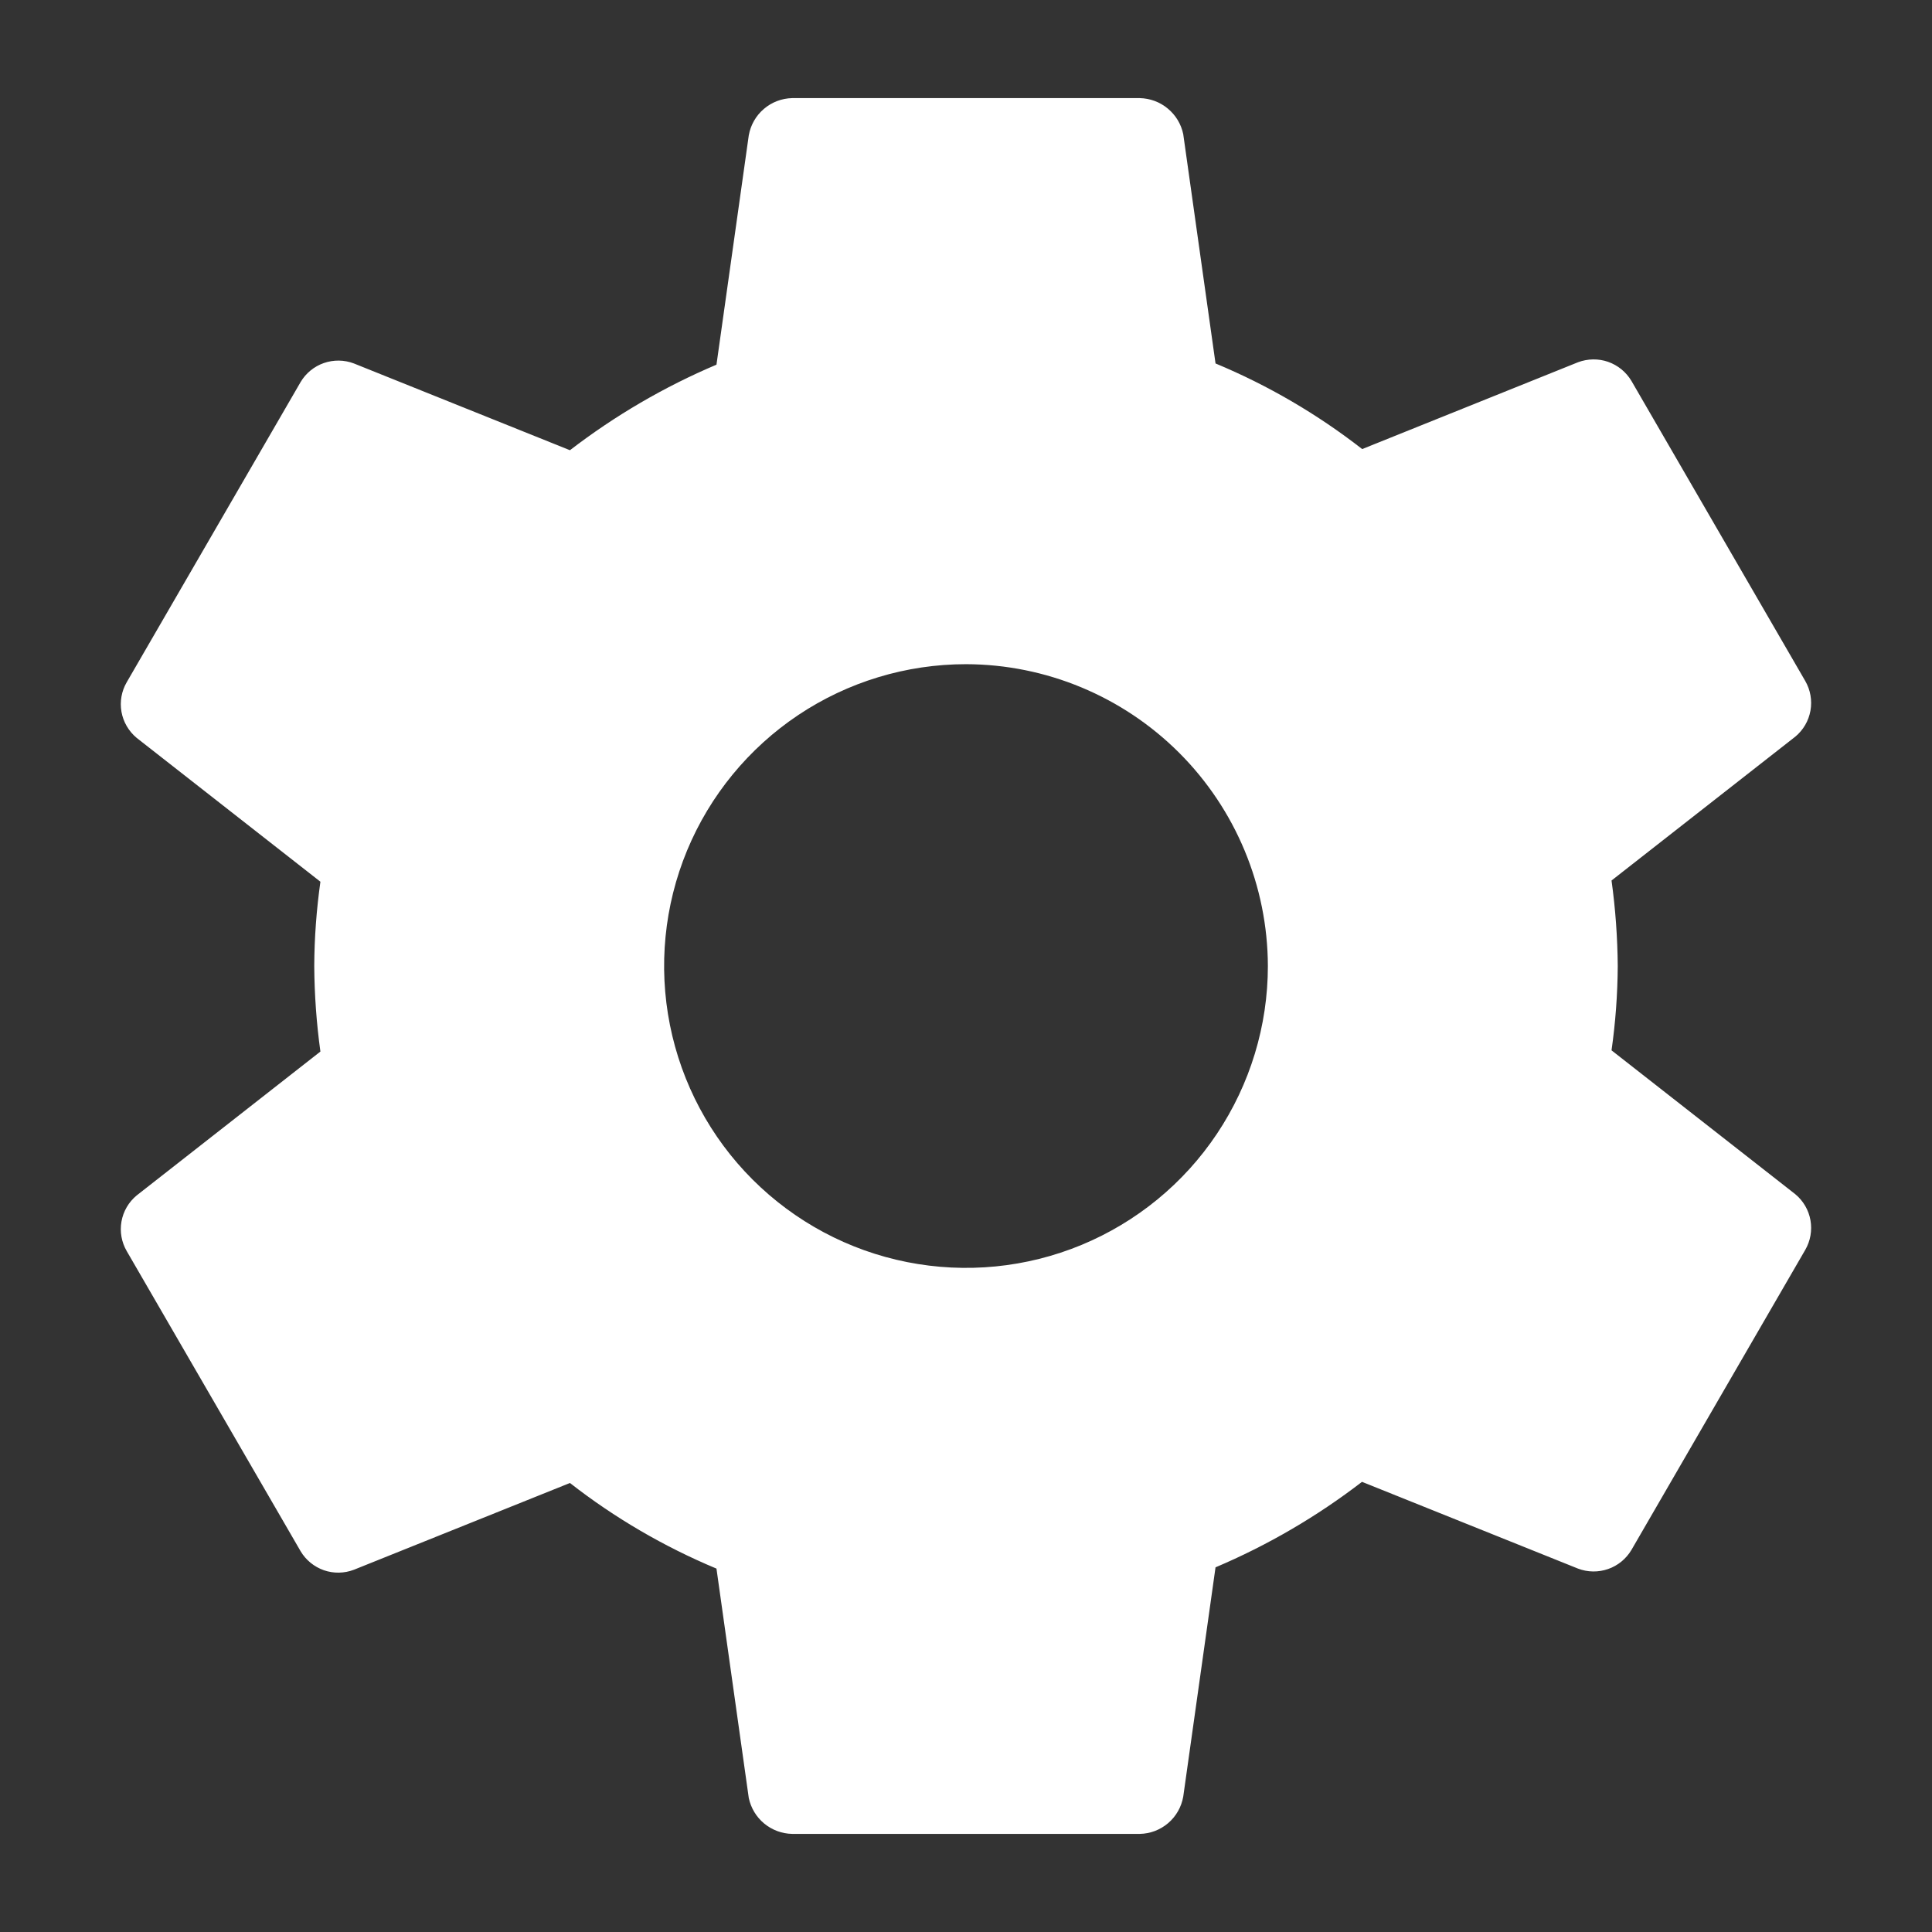<svg width="32" height="32" viewBox="0 0 32 32" fill="none" xmlns="http://www.w3.org/2000/svg">
<rect x="0" y="0" width="32" height="32" fill="#333333" stroke="none"/>
<path d="M16 11.001C15.011 11.001 14.044 11.294 13.222 11.843C12.4 12.393 11.759 13.173 11.38 14.087C11.002 15.001 10.903 16.006 11.096 16.976C11.289 17.946 11.765 18.837 12.464 19.536C13.164 20.235 14.054 20.712 15.024 20.904C15.994 21.097 17 20.998 17.913 20.62C18.827 20.241 19.608 19.601 20.157 18.778C20.706 17.956 21 16.989 21 16C20.996 14.676 20.468 13.406 19.531 12.469C18.594 11.533 17.325 11.004 16 11.001ZM26.795 16C26.792 16.468 26.758 16.934 26.692 17.397L29.735 19.779C29.868 19.889 29.957 20.042 29.987 20.211C30.017 20.38 29.986 20.555 29.9 20.703L27.021 25.673C26.933 25.82 26.797 25.932 26.635 25.988C26.474 26.044 26.297 26.042 26.137 25.981L22.559 24.544C21.814 25.117 20.999 25.593 20.133 25.96L19.598 29.759C19.568 29.929 19.48 30.084 19.349 30.196C19.217 30.309 19.051 30.372 18.878 30.375H13.121C12.951 30.372 12.788 30.311 12.657 30.203C12.527 30.095 12.437 29.946 12.402 29.78L11.867 25.981C10.998 25.618 10.182 25.142 9.44 24.563L5.862 26C5.702 26.061 5.526 26.064 5.364 26.008C5.203 25.951 5.066 25.84 4.979 25.693L2.1 20.724C2.013 20.575 1.982 20.401 2.012 20.232C2.042 20.062 2.132 19.909 2.264 19.8L5.307 17.417C5.242 16.948 5.208 16.474 5.205 16C5.207 15.533 5.242 15.067 5.307 14.604L2.264 12.222C2.132 12.112 2.042 11.959 2.012 11.79C1.982 11.621 2.013 11.446 2.1 11.298L4.979 6.328C5.066 6.181 5.203 6.069 5.364 6.013C5.526 5.957 5.702 5.959 5.862 6.02L9.44 7.457C10.185 6.884 11.001 6.407 11.867 6.04L12.402 2.242C12.432 2.072 12.52 1.917 12.651 1.805C12.782 1.692 12.948 1.629 13.121 1.625H18.878C19.048 1.629 19.212 1.689 19.342 1.798C19.473 1.906 19.563 2.055 19.598 2.221L20.133 6.02C21.002 6.382 21.819 6.859 22.562 7.438L26.137 6C26.297 5.94 26.474 5.937 26.635 5.993C26.797 6.05 26.933 6.161 27.021 6.308L29.9 11.278C29.986 11.426 30.017 11.601 29.987 11.77C29.957 11.939 29.868 12.092 29.735 12.202L26.692 14.584C26.757 15.054 26.791 15.527 26.795 16Z" fill="white"/>
</svg>
